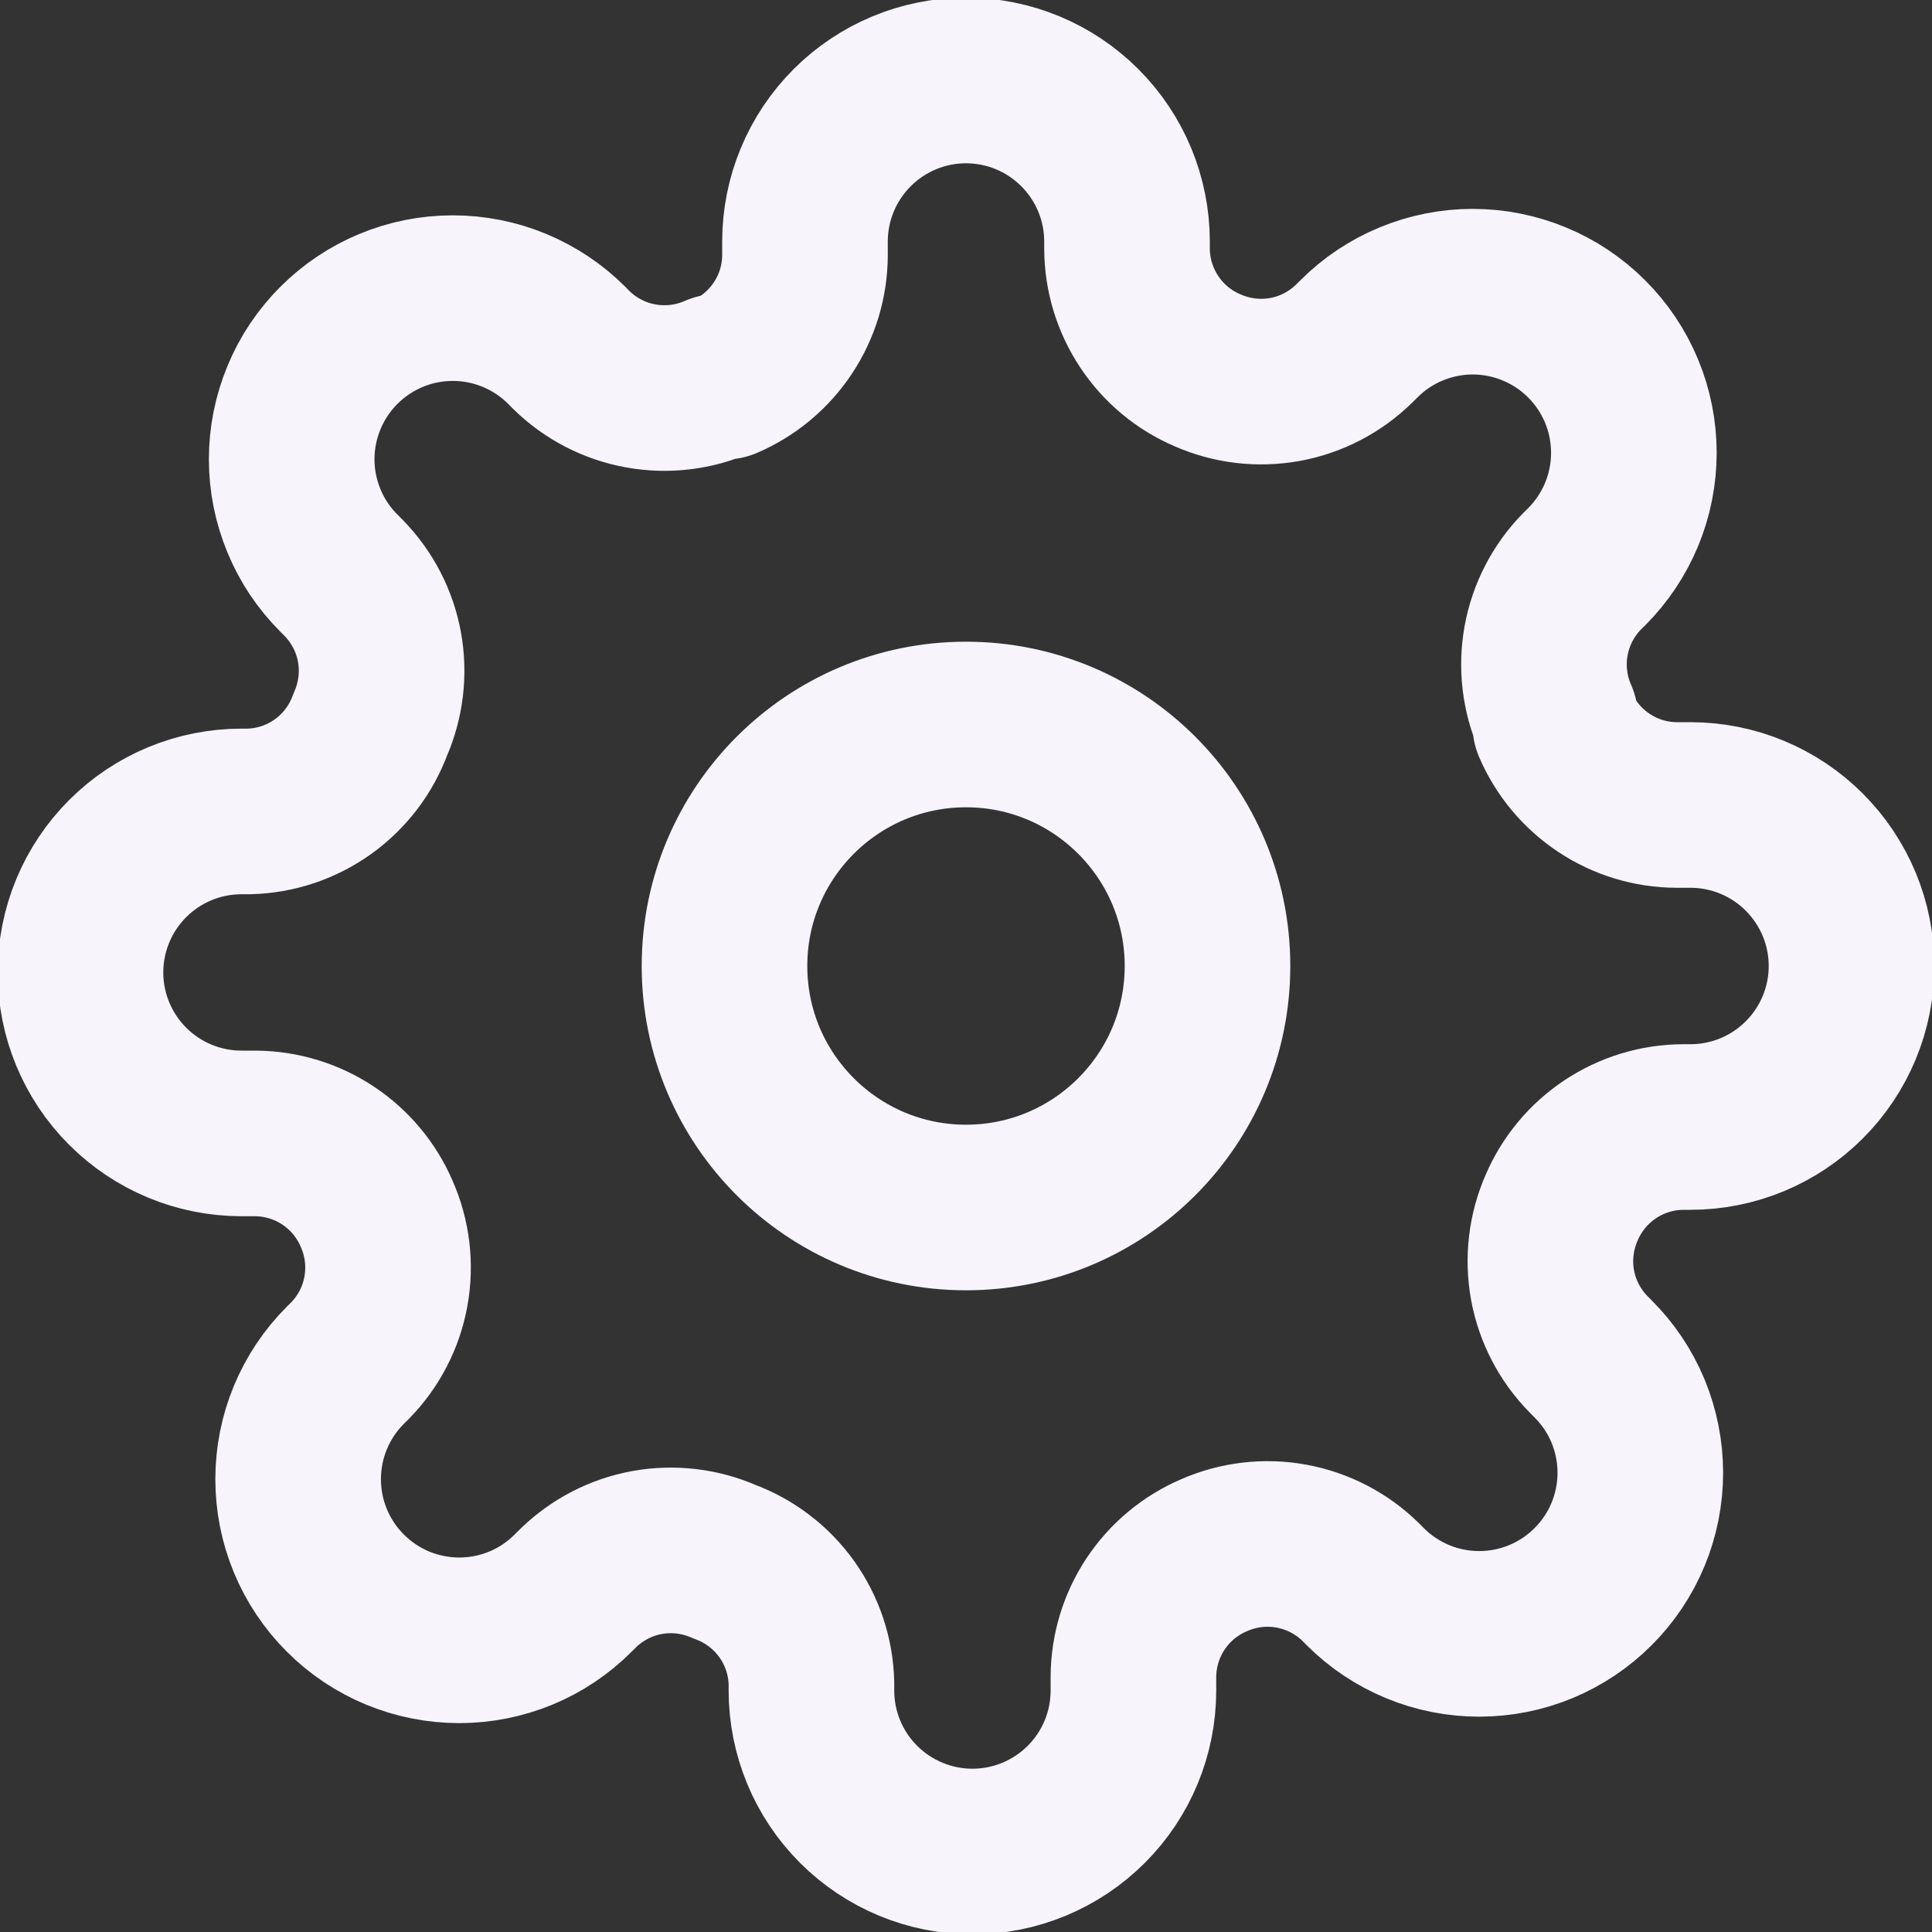 <svg width="35" height="35" viewBox="0 0 35 35" fill="none" xmlns="http://www.w3.org/2000/svg">
<rect x="0" y="0" width="35" height="35" fill="#333333" stroke="none"/>
<g clip-path="url(#clip0_70_83)">
<path d="M17.5 21.875C19.916 21.875 21.875 19.916 21.875 17.5C21.875 15.084 19.916 13.125 17.5 13.125C15.084 13.125 13.125 15.084 13.125 17.5C13.125 19.916 15.084 21.875 17.5 21.875Z" stroke="#F7F4FC" stroke-width="3" stroke-linecap="round" stroke-linejoin="round"/>
<path d="M28.292 21.875C28.098 22.315 28.04 22.803 28.125 23.276C28.211 23.749 28.437 24.186 28.773 24.529L28.86 24.617C29.132 24.888 29.347 25.209 29.494 25.563C29.64 25.917 29.716 26.297 29.716 26.68C29.716 27.064 29.64 27.443 29.494 27.797C29.347 28.151 29.132 28.473 28.86 28.744C28.59 29.015 28.268 29.23 27.914 29.377C27.56 29.524 27.18 29.599 26.797 29.599C26.414 29.599 26.034 29.524 25.68 29.377C25.326 29.23 25.004 29.015 24.733 28.744L24.646 28.656C24.302 28.32 23.866 28.095 23.393 28.009C22.919 27.923 22.432 27.981 21.992 28.175C21.56 28.36 21.192 28.667 20.933 29.058C20.674 29.449 20.535 29.908 20.533 30.377V30.625C20.533 31.399 20.226 32.141 19.679 32.687C19.132 33.234 18.39 33.542 17.617 33.542C16.843 33.542 16.101 33.234 15.554 32.687C15.007 32.141 14.7 31.399 14.7 30.625V30.494C14.689 30.011 14.533 29.543 14.252 29.15C13.971 28.758 13.578 28.458 13.125 28.292C12.685 28.098 12.197 28.04 11.724 28.125C11.251 28.211 10.815 28.437 10.471 28.773L10.383 28.86C10.113 29.132 9.791 29.347 9.437 29.494C9.083 29.64 8.703 29.716 8.32 29.716C7.937 29.716 7.557 29.64 7.203 29.494C6.849 29.347 6.527 29.132 6.256 28.86C5.985 28.59 5.77 28.268 5.623 27.914C5.476 27.56 5.401 27.18 5.401 26.797C5.401 26.414 5.476 26.034 5.623 25.68C5.77 25.326 5.985 25.004 6.256 24.733L6.344 24.646C6.68 24.302 6.906 23.866 6.991 23.393C7.077 22.919 7.019 22.432 6.825 21.992C6.64 21.56 6.333 21.192 5.942 20.933C5.551 20.674 5.092 20.535 4.623 20.533H4.375C3.601 20.533 2.86 20.226 2.313 19.679C1.766 19.132 1.458 18.39 1.458 17.617C1.458 16.843 1.766 16.101 2.313 15.554C2.86 15.007 3.601 14.7 4.375 14.7H4.506C4.989 14.689 5.457 14.533 5.85 14.252C6.243 13.971 6.542 13.578 6.708 13.125C6.902 12.685 6.96 12.197 6.875 11.724C6.789 11.251 6.563 10.815 6.227 10.471L6.14 10.383C5.868 10.113 5.653 9.791 5.507 9.437C5.36 9.083 5.284 8.703 5.284 8.32C5.284 7.937 5.36 7.557 5.507 7.203C5.653 6.849 5.868 6.527 6.14 6.256C6.41 5.985 6.732 5.77 7.086 5.623C7.44 5.476 7.82 5.401 8.203 5.401C8.586 5.401 8.966 5.476 9.32 5.623C9.674 5.77 9.996 5.985 10.267 6.256L10.354 6.344C10.698 6.68 11.134 6.906 11.607 6.991C12.081 7.077 12.569 7.019 13.008 6.825H13.125C13.556 6.64 13.924 6.333 14.183 5.942C14.443 5.551 14.582 5.092 14.583 4.623V4.375C14.583 3.601 14.891 2.86 15.438 2.313C15.985 1.766 16.727 1.458 17.5 1.458C18.274 1.458 19.015 1.766 19.562 2.313C20.109 2.86 20.417 3.601 20.417 4.375V4.506C20.419 4.976 20.558 5.434 20.817 5.825C21.076 6.217 21.444 6.524 21.875 6.708C22.315 6.902 22.803 6.96 23.276 6.875C23.749 6.789 24.186 6.563 24.529 6.227L24.617 6.14C24.888 5.868 25.209 5.653 25.563 5.507C25.917 5.36 26.297 5.284 26.68 5.284C27.064 5.284 27.443 5.36 27.797 5.507C28.151 5.653 28.473 5.868 28.744 6.14C29.015 6.41 29.23 6.732 29.377 7.086C29.524 7.44 29.599 7.82 29.599 8.203C29.599 8.586 29.524 8.966 29.377 9.32C29.23 9.674 29.015 9.996 28.744 10.267L28.656 10.354C28.32 10.698 28.095 11.134 28.009 11.607C27.923 12.081 27.981 12.569 28.175 13.008V13.125C28.36 13.556 28.667 13.924 29.058 14.183C29.449 14.443 29.908 14.582 30.377 14.583H30.625C31.399 14.583 32.141 14.891 32.687 15.438C33.234 15.985 33.542 16.727 33.542 17.5C33.542 18.274 33.234 19.015 32.687 19.562C32.141 20.109 31.399 20.417 30.625 20.417H30.494C30.024 20.419 29.566 20.558 29.175 20.817C28.784 21.076 28.477 21.444 28.292 21.875V21.875Z" stroke="#F7F4FC" stroke-width="3" stroke-linecap="round" stroke-linejoin="round"/>
</g>
<defs>
<clipPath id="clip0_70_83">
<rect width="35" height="35" fill="white"/>
</clipPath>
</defs>
</svg>
